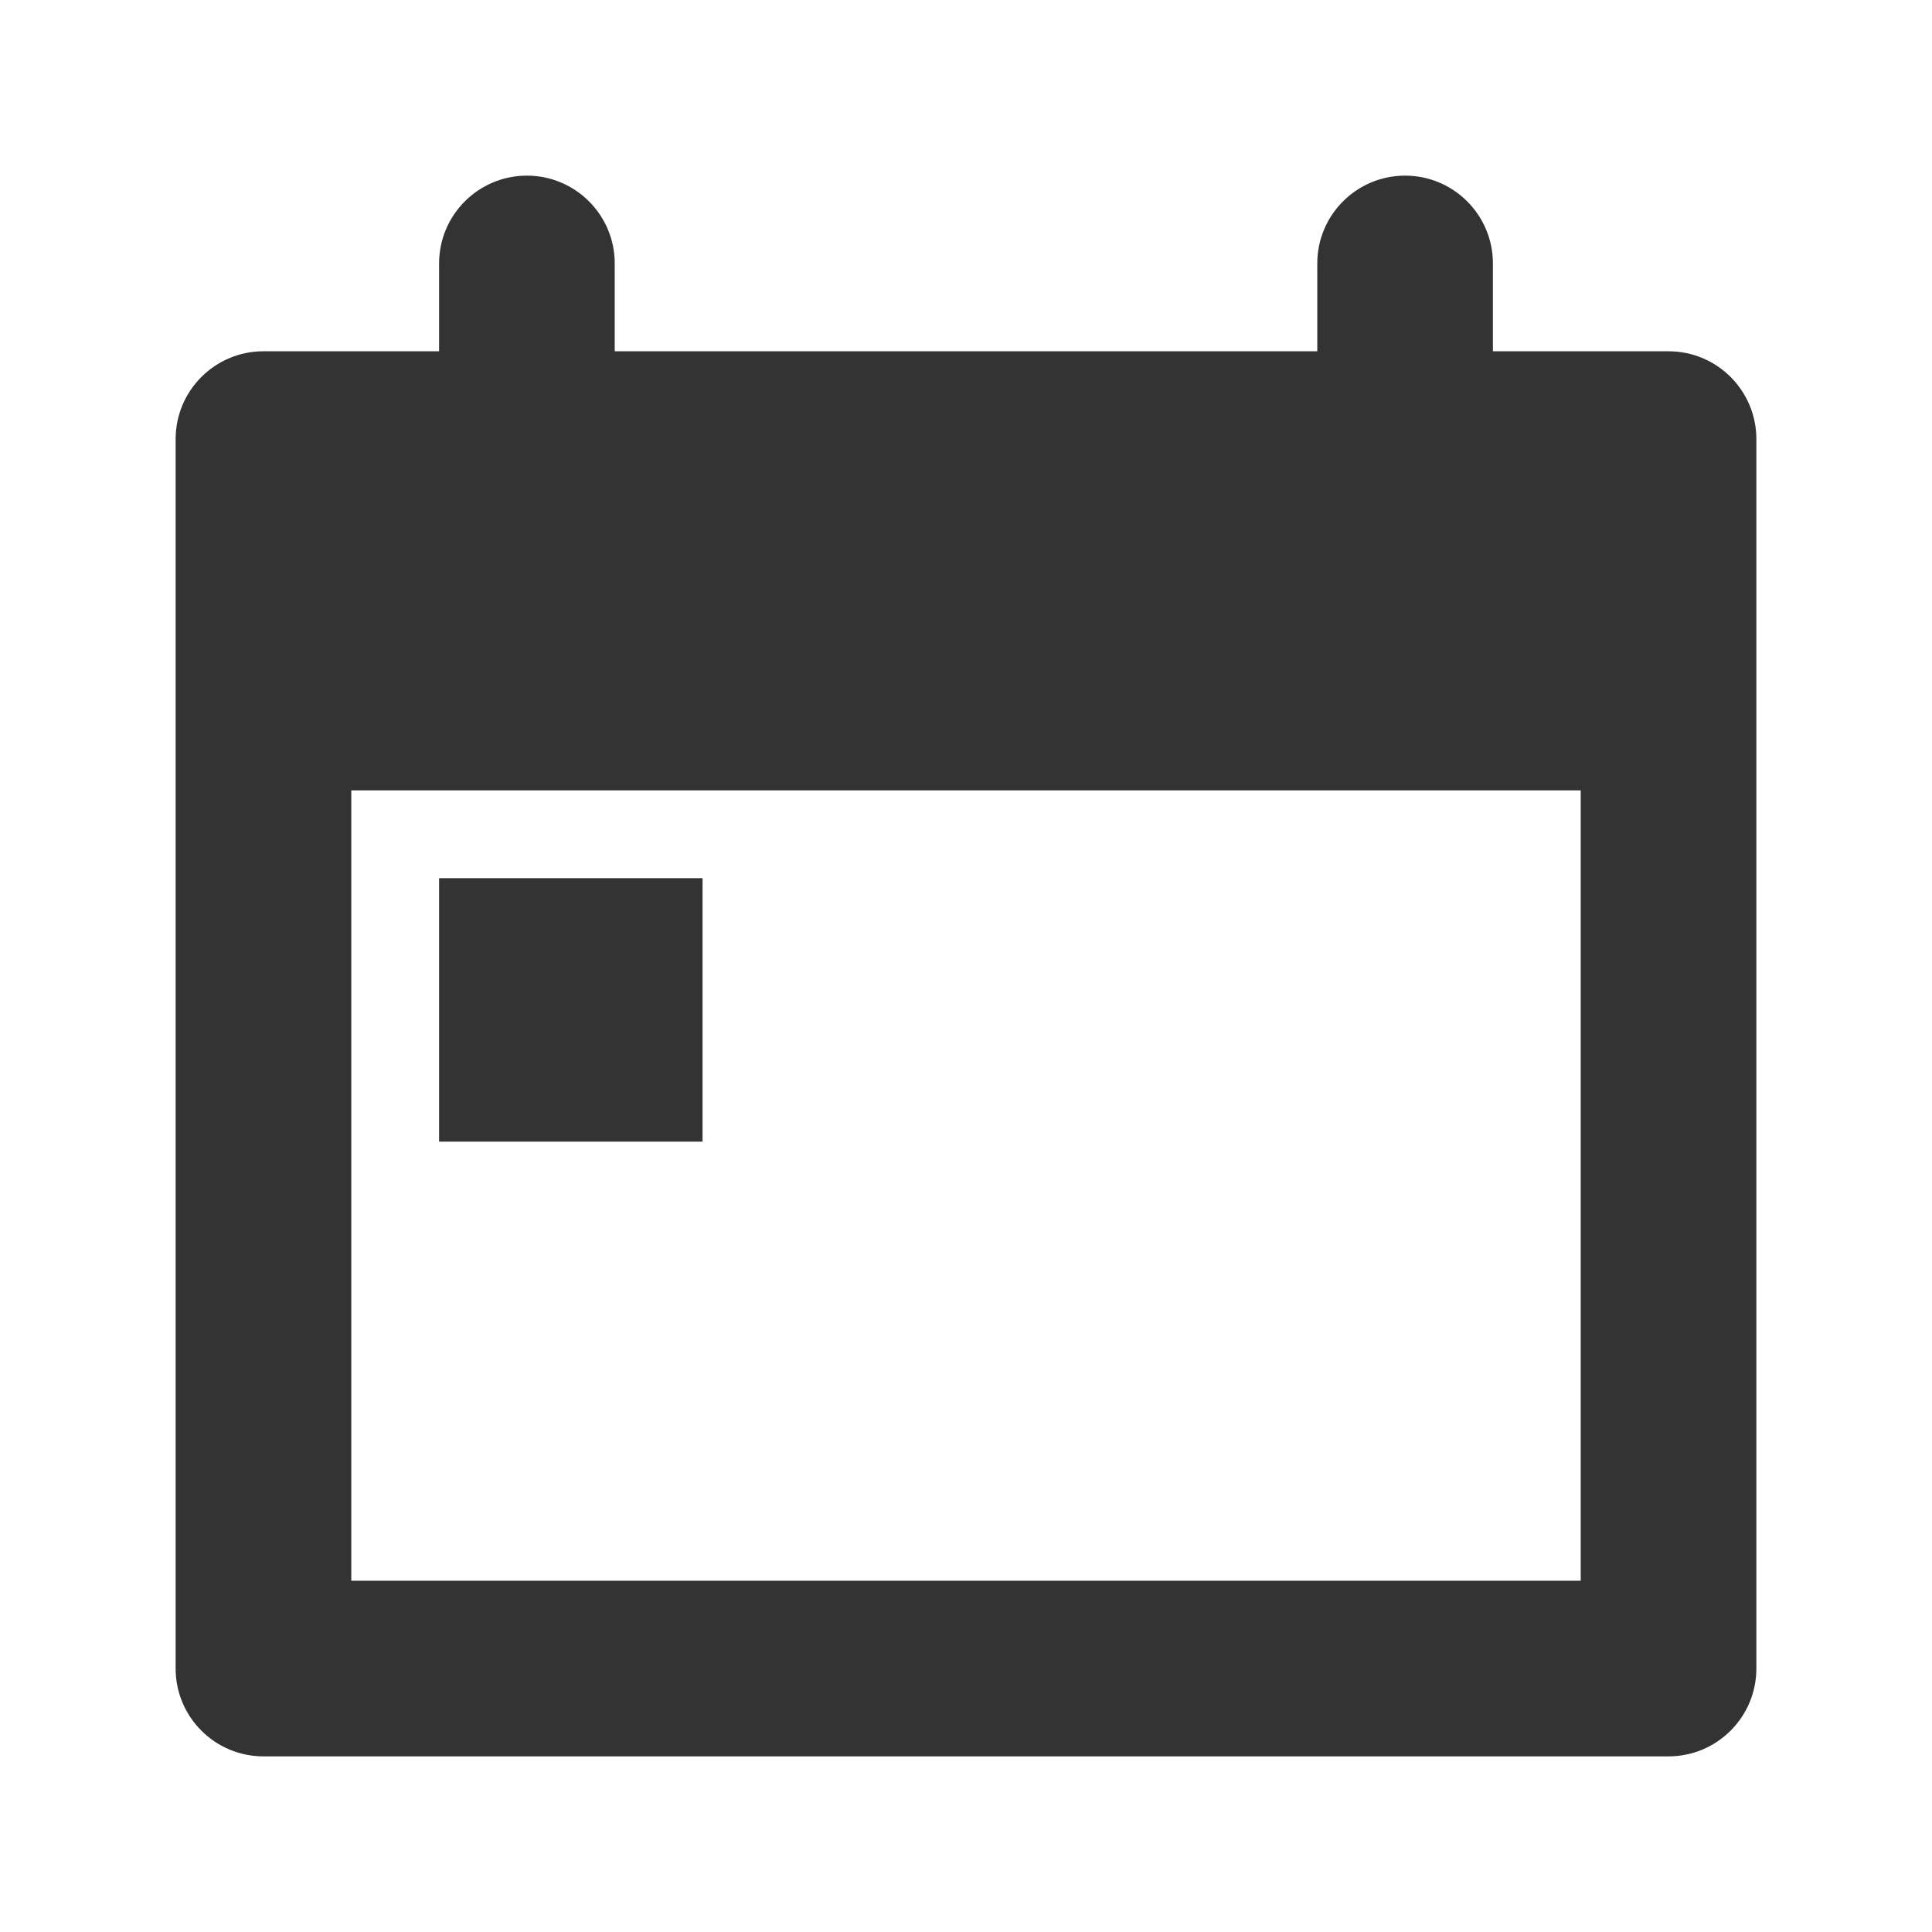 <svg width="22" height="22" viewBox="0 0 22 22" fill="none" xmlns="http://www.w3.org/2000/svg">
<path d="M8 10H5V13H8V10Z" fill="#333333"/>
<path fill-rule="evenodd" clip-rule="evenodd" d="M6 2C5.448 2 5 2.448 5 3V4H3C2.448 4 2 4.448 2 5V19C2 19.552 2.448 20 3 20H19C19.552 20 20 19.552 20 19V5C20 4.448 19.552 4 19 4H17V3C17 2.448 16.552 2 16 2C15.448 2 15 2.448 15 3V4H7V3C7 2.448 6.552 2 6 2ZM4 9V18H18V9H4Z" fill="#333333"/>
</svg>

